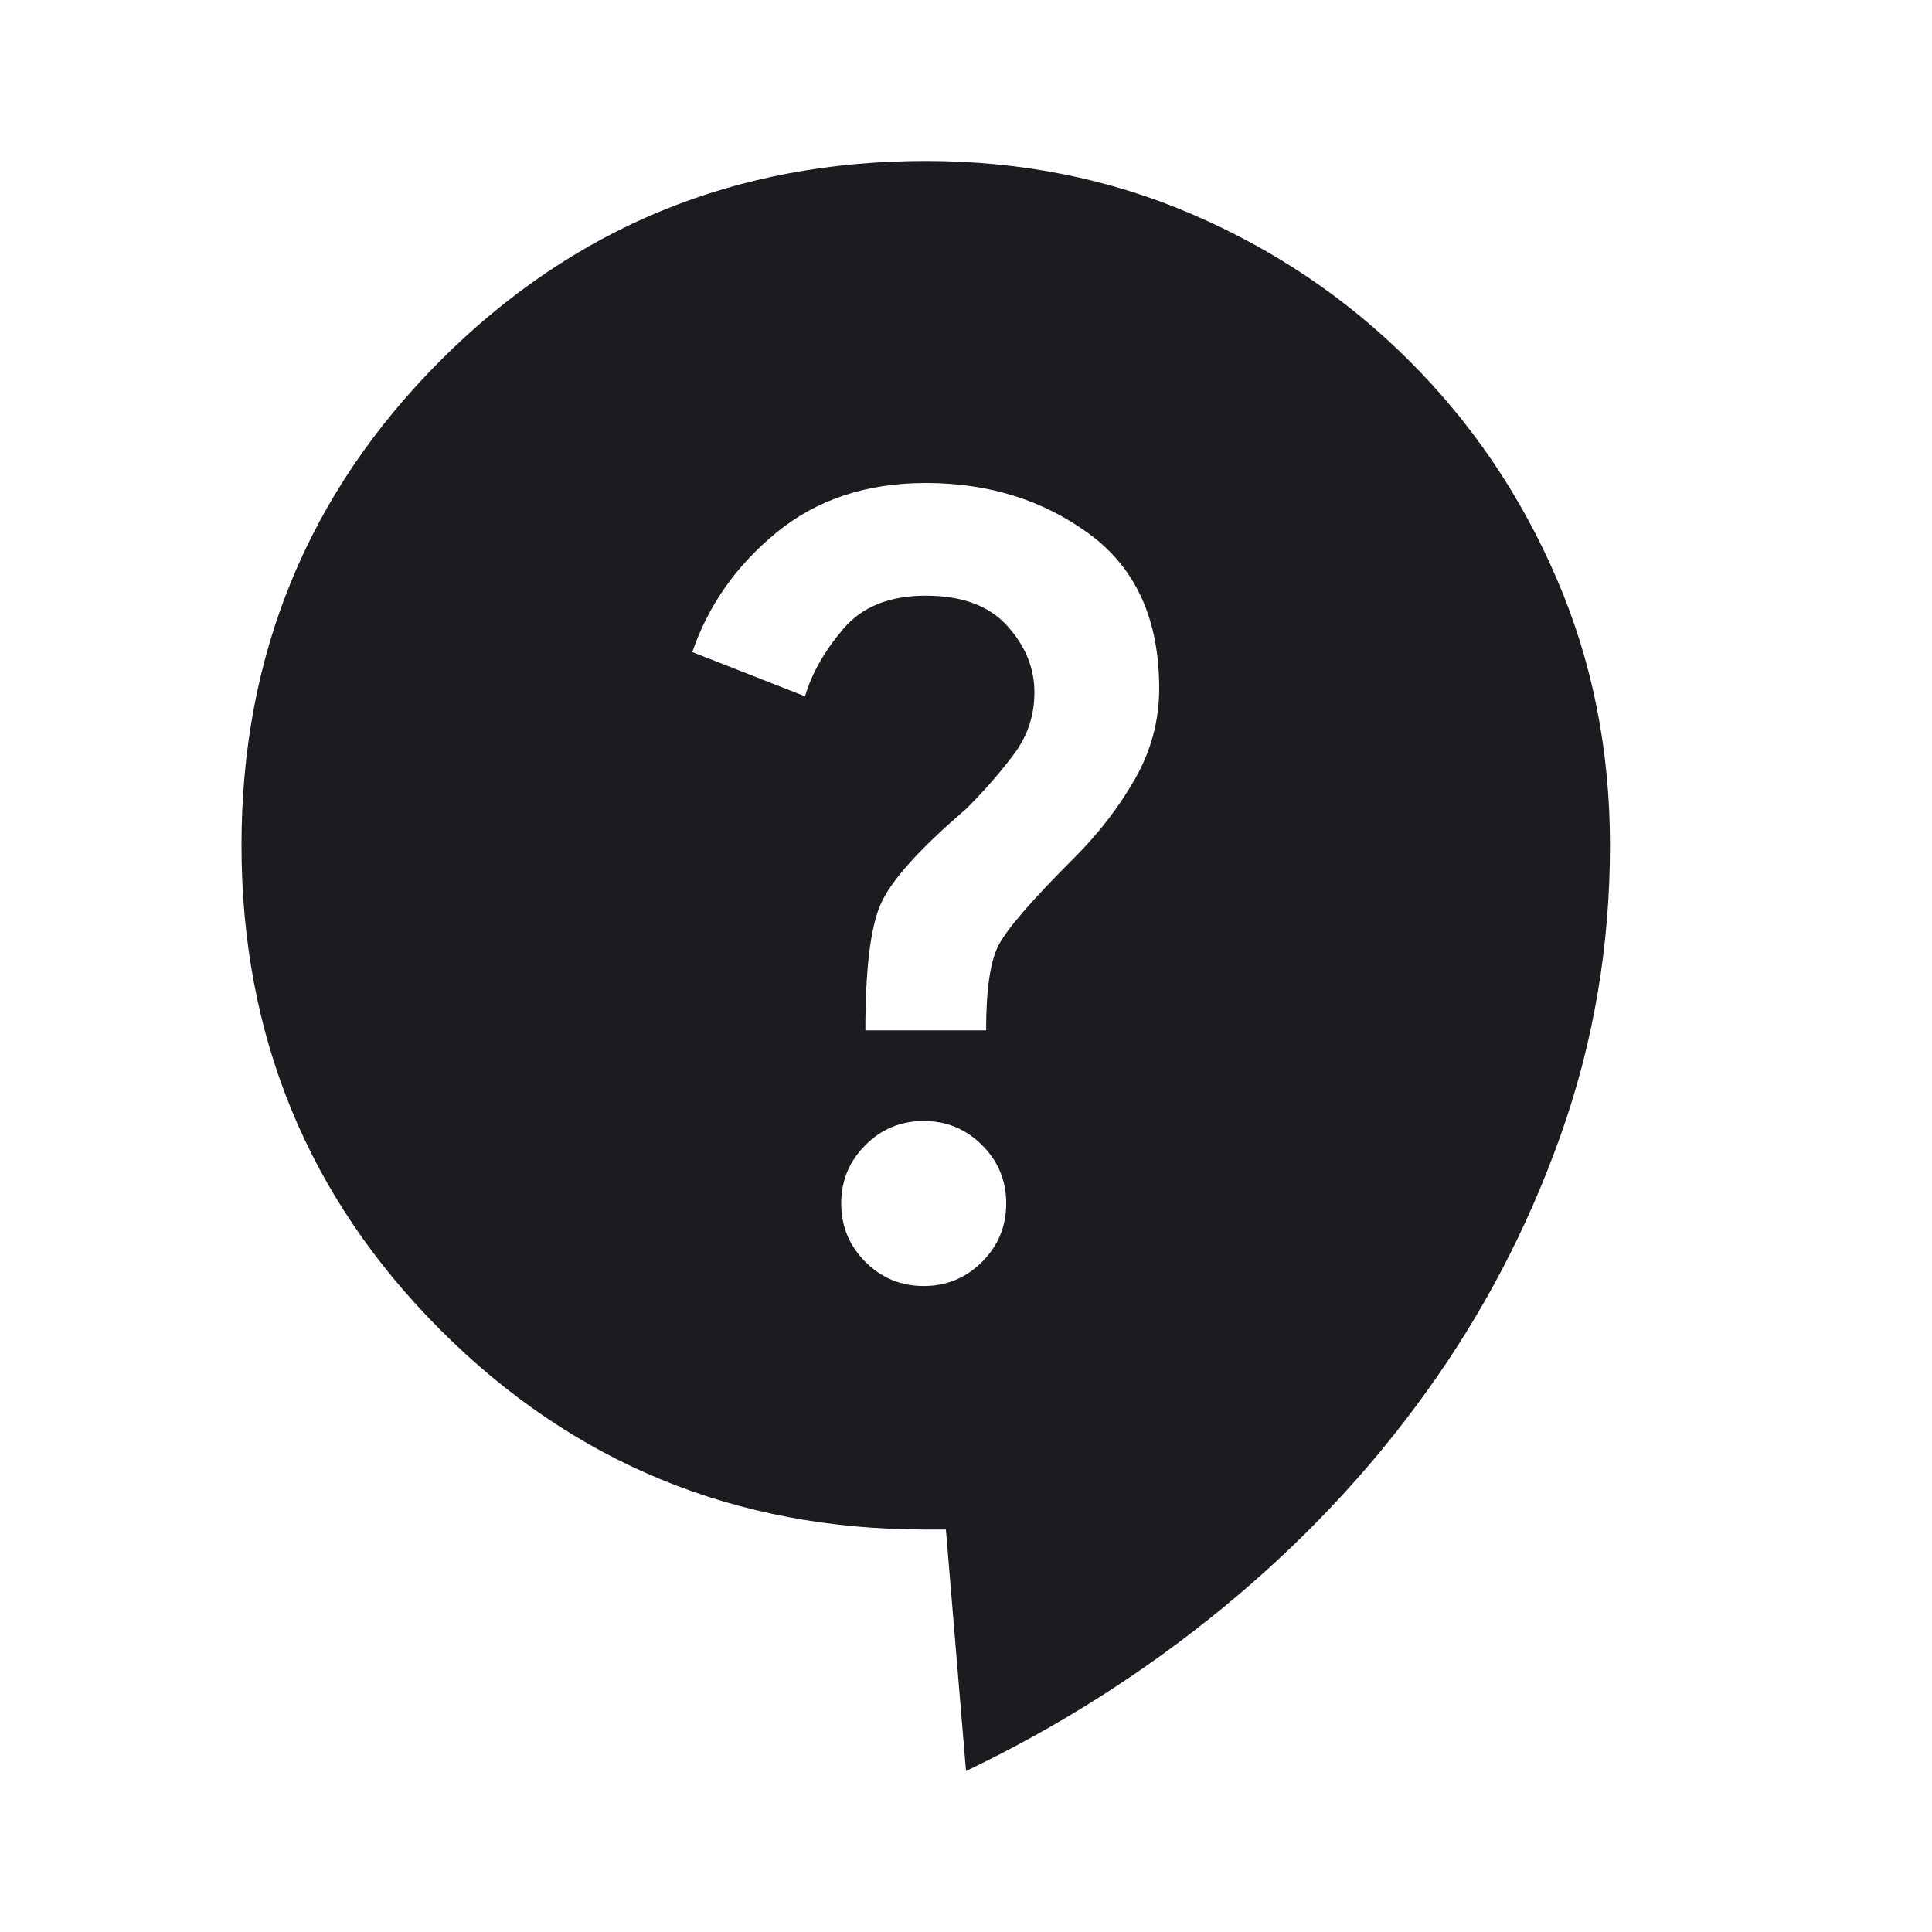 <svg width="22" height="22" viewBox="0 0 22 22" fill="none" xmlns="http://www.w3.org/2000/svg">
<mask id="mask0_217_1488" style="mask-type:alpha" maskUnits="userSpaceOnUse" x="0" y="0" width="22" height="22">
<rect width="22" height="22" fill="#D9D9D9"/>
</mask>
<g mask="url(#mask0_217_1488)">
<path d="M11 20.167L10.771 17.417H10.542C8.372 17.417 6.531 16.66 5.019 15.148C3.506 13.636 2.75 11.794 2.75 9.625C2.75 7.456 3.506 5.615 5.019 4.102C6.531 2.59 8.372 1.833 10.542 1.833C11.626 1.833 12.639 2.036 13.578 2.441C14.518 2.846 15.343 3.403 16.053 4.114C16.764 4.824 17.321 5.649 17.726 6.589C18.131 7.528 18.333 8.54 18.333 9.625C18.333 10.771 18.146 11.871 17.772 12.925C17.398 13.979 16.886 14.957 16.236 15.858C15.587 16.76 14.816 17.577 13.922 18.311C13.028 19.044 12.054 19.663 11 20.167ZM10.519 14.644C10.778 14.644 11 14.552 11.183 14.369C11.367 14.185 11.458 13.964 11.458 13.704C11.458 13.444 11.367 13.223 11.183 13.04C11 12.856 10.778 12.765 10.519 12.765C10.259 12.765 10.037 12.856 9.854 13.04C9.671 13.223 9.579 13.444 9.579 13.704C9.579 13.964 9.671 14.185 9.854 14.369C10.037 14.552 10.259 14.644 10.519 14.644ZM9.854 11.733H11.229C11.229 11.275 11.275 10.954 11.367 10.771C11.458 10.588 11.749 10.251 12.238 9.763C12.512 9.488 12.742 9.19 12.925 8.869C13.108 8.548 13.2 8.204 13.2 7.838C13.2 7.058 12.937 6.474 12.409 6.084C11.882 5.695 11.26 5.5 10.542 5.5C9.869 5.5 9.304 5.687 8.846 6.061C8.387 6.436 8.067 6.89 7.883 7.425L9.167 7.929C9.243 7.669 9.388 7.414 9.602 7.162C9.816 6.909 10.129 6.783 10.542 6.783C10.954 6.783 11.264 6.898 11.47 7.127C11.676 7.356 11.779 7.608 11.779 7.883C11.779 8.143 11.703 8.376 11.55 8.582C11.397 8.789 11.214 8.999 11 9.213C10.465 9.671 10.141 10.034 10.026 10.301C9.911 10.568 9.854 11.046 9.854 11.733Z" fill="#1C1B1F"/>
</g>
</svg>
